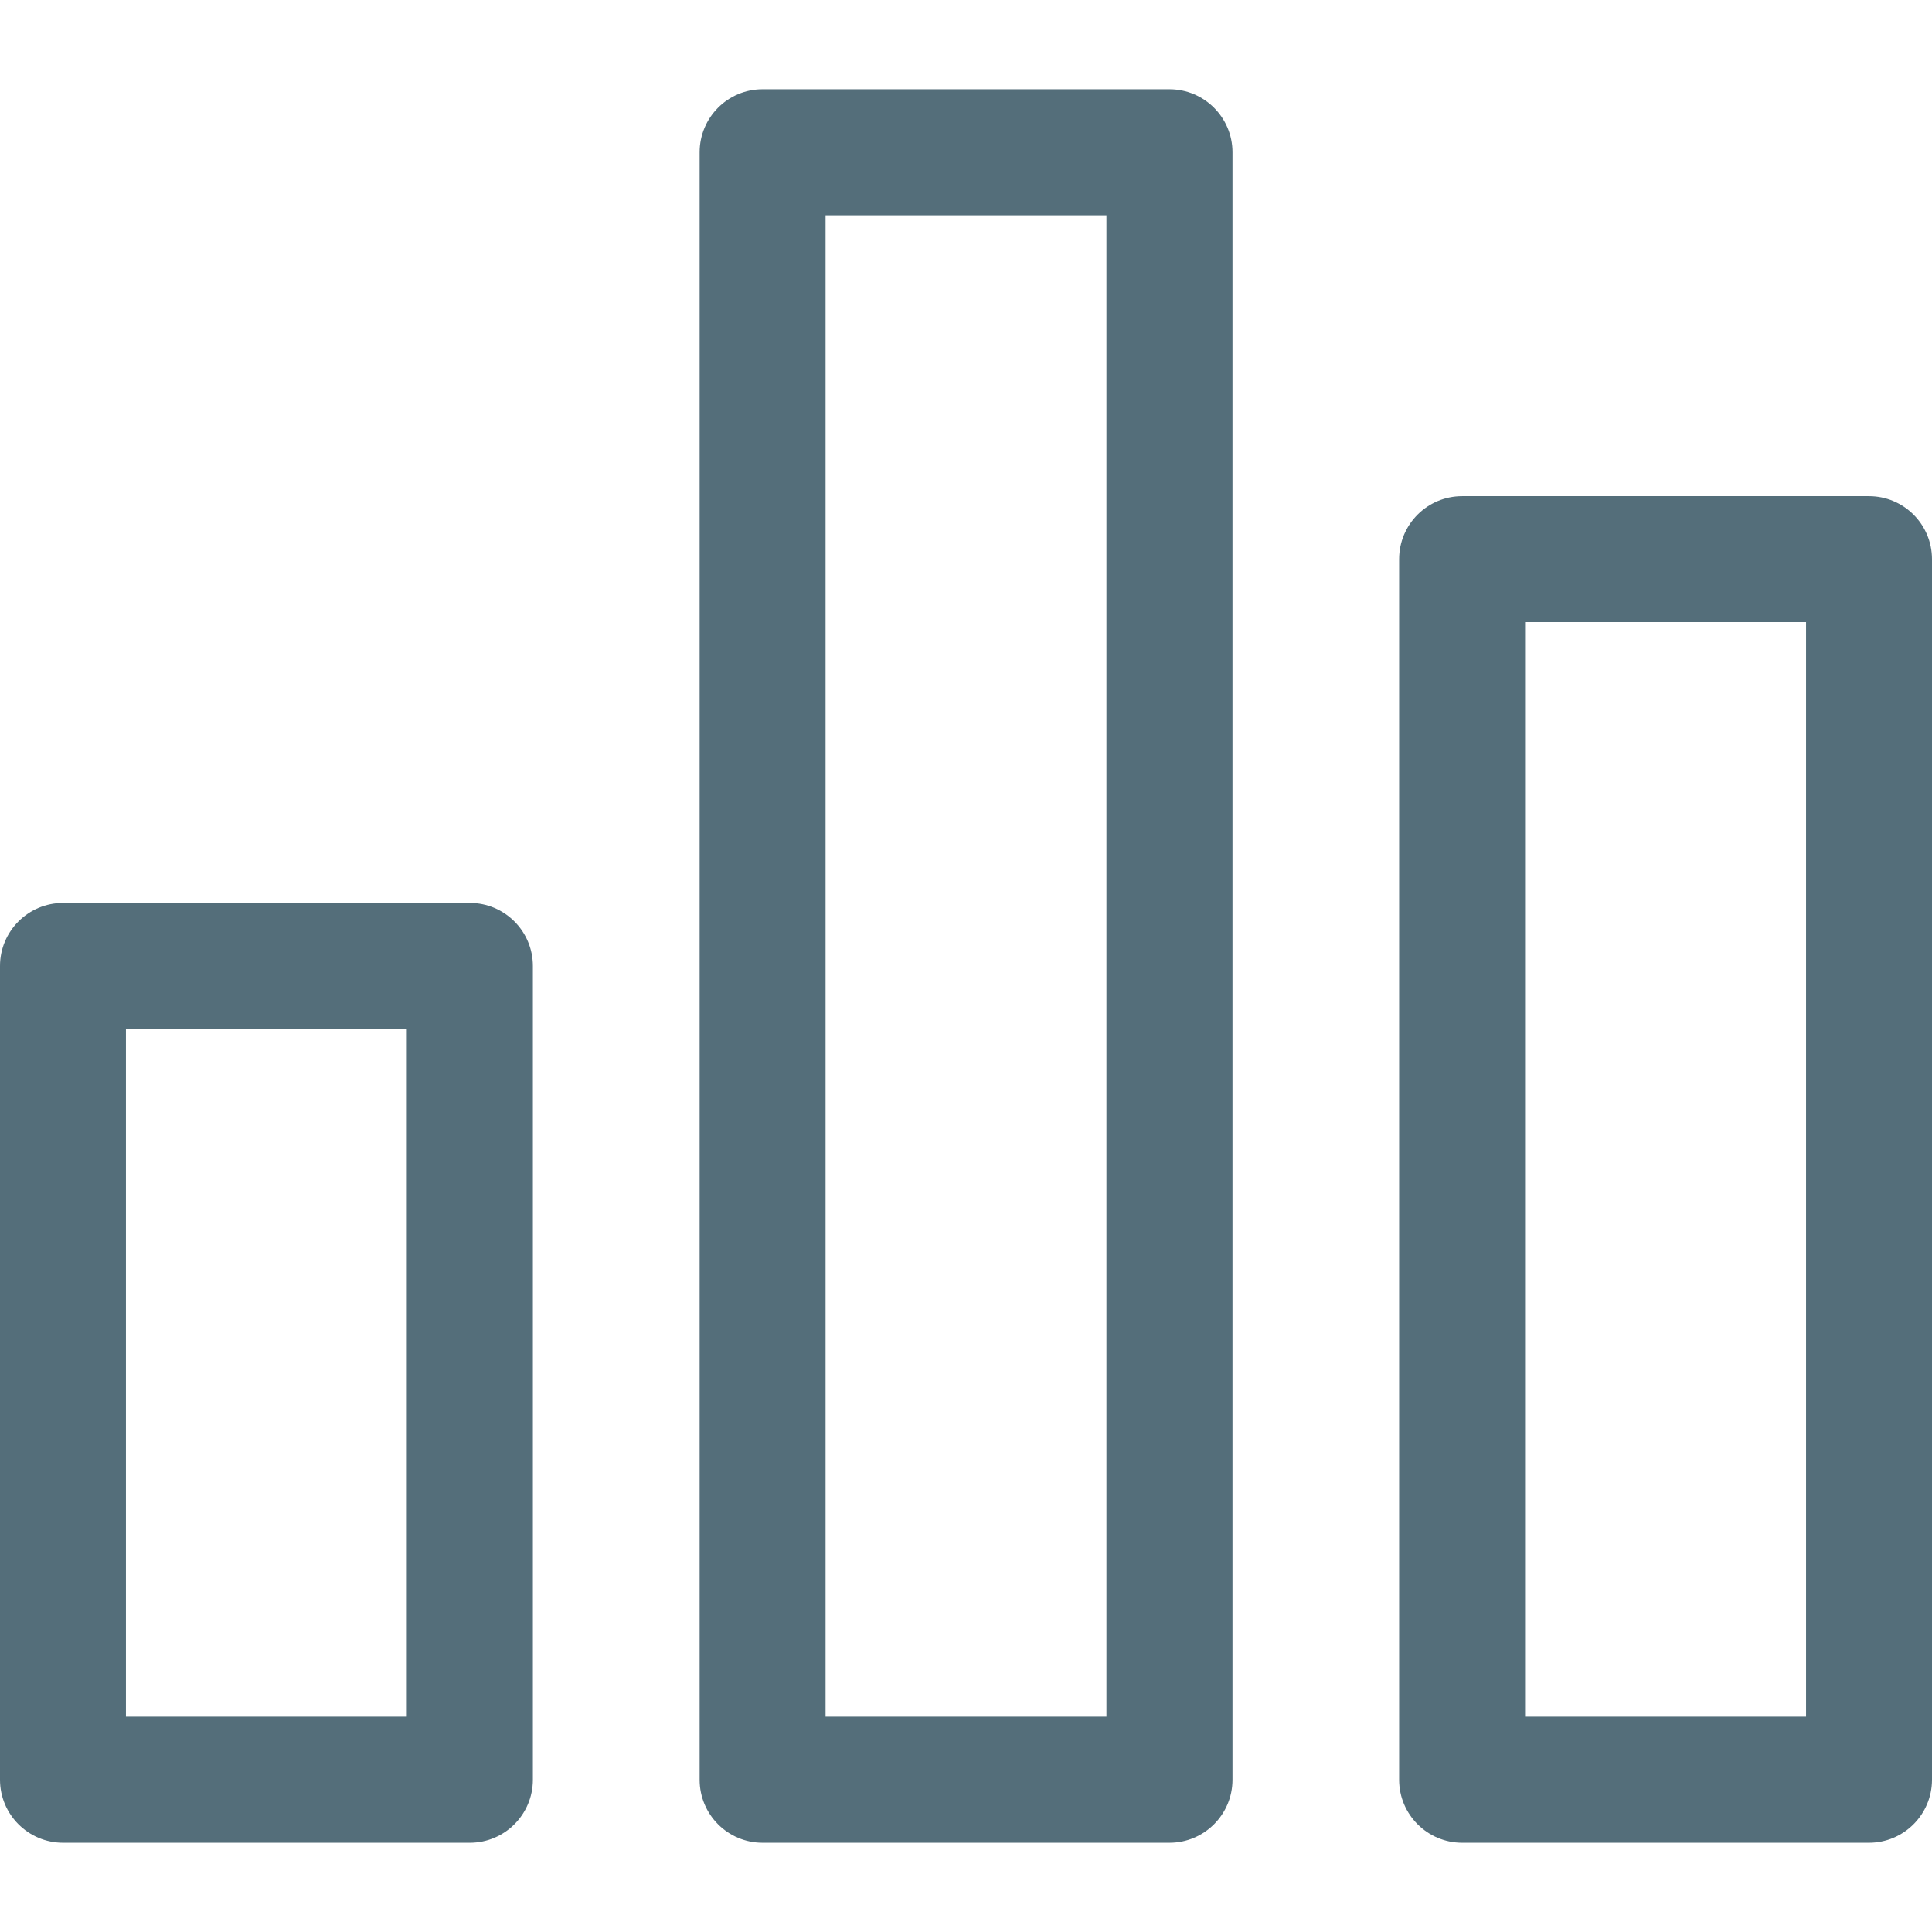 <svg width="16" height="16" viewBox="0 0 16 16" fill="none" xmlns="http://www.w3.org/2000/svg">
<g clip-path="url(#clip0)">
<path d="M3.891 7.478H0.522C0.234 7.478 0 7.712 0 8V14.739C0 15.027 0.234 15.261 0.522 15.261H3.891C4.179 15.261 4.413 15.027 4.413 14.739V8C4.413 7.712 4.179 7.478 3.891 7.478ZM3.369 14.217H1.043V8.522H3.369V14.217Z" fill="#546E7A"/>
<path d="M9.685 0.739H6.315C6.027 0.739 5.794 0.973 5.794 1.261V14.739C5.794 15.027 6.027 15.261 6.315 15.261H9.685C9.973 15.261 10.207 15.027 10.207 14.739V1.261C10.207 0.973 9.973 0.739 9.685 0.739ZM9.163 14.217H6.837V1.783H9.163V14.217Z" fill="#546E7A"/>
<path d="M15.478 4.109H12.109C11.821 4.109 11.587 4.342 11.587 4.631V14.739C11.587 15.027 11.821 15.261 12.109 15.261H15.478C15.766 15.261 16 15.027 16 14.739V4.631C16 4.342 15.766 4.109 15.478 4.109ZM14.957 14.217H12.63V5.152H14.957V14.217Z" fill="#546E7A"/>
</g>
<defs>
<clipPath id="clip0">
<rect width="16" height="16" fill="white"/>
</clipPath>
</defs>
</svg>

